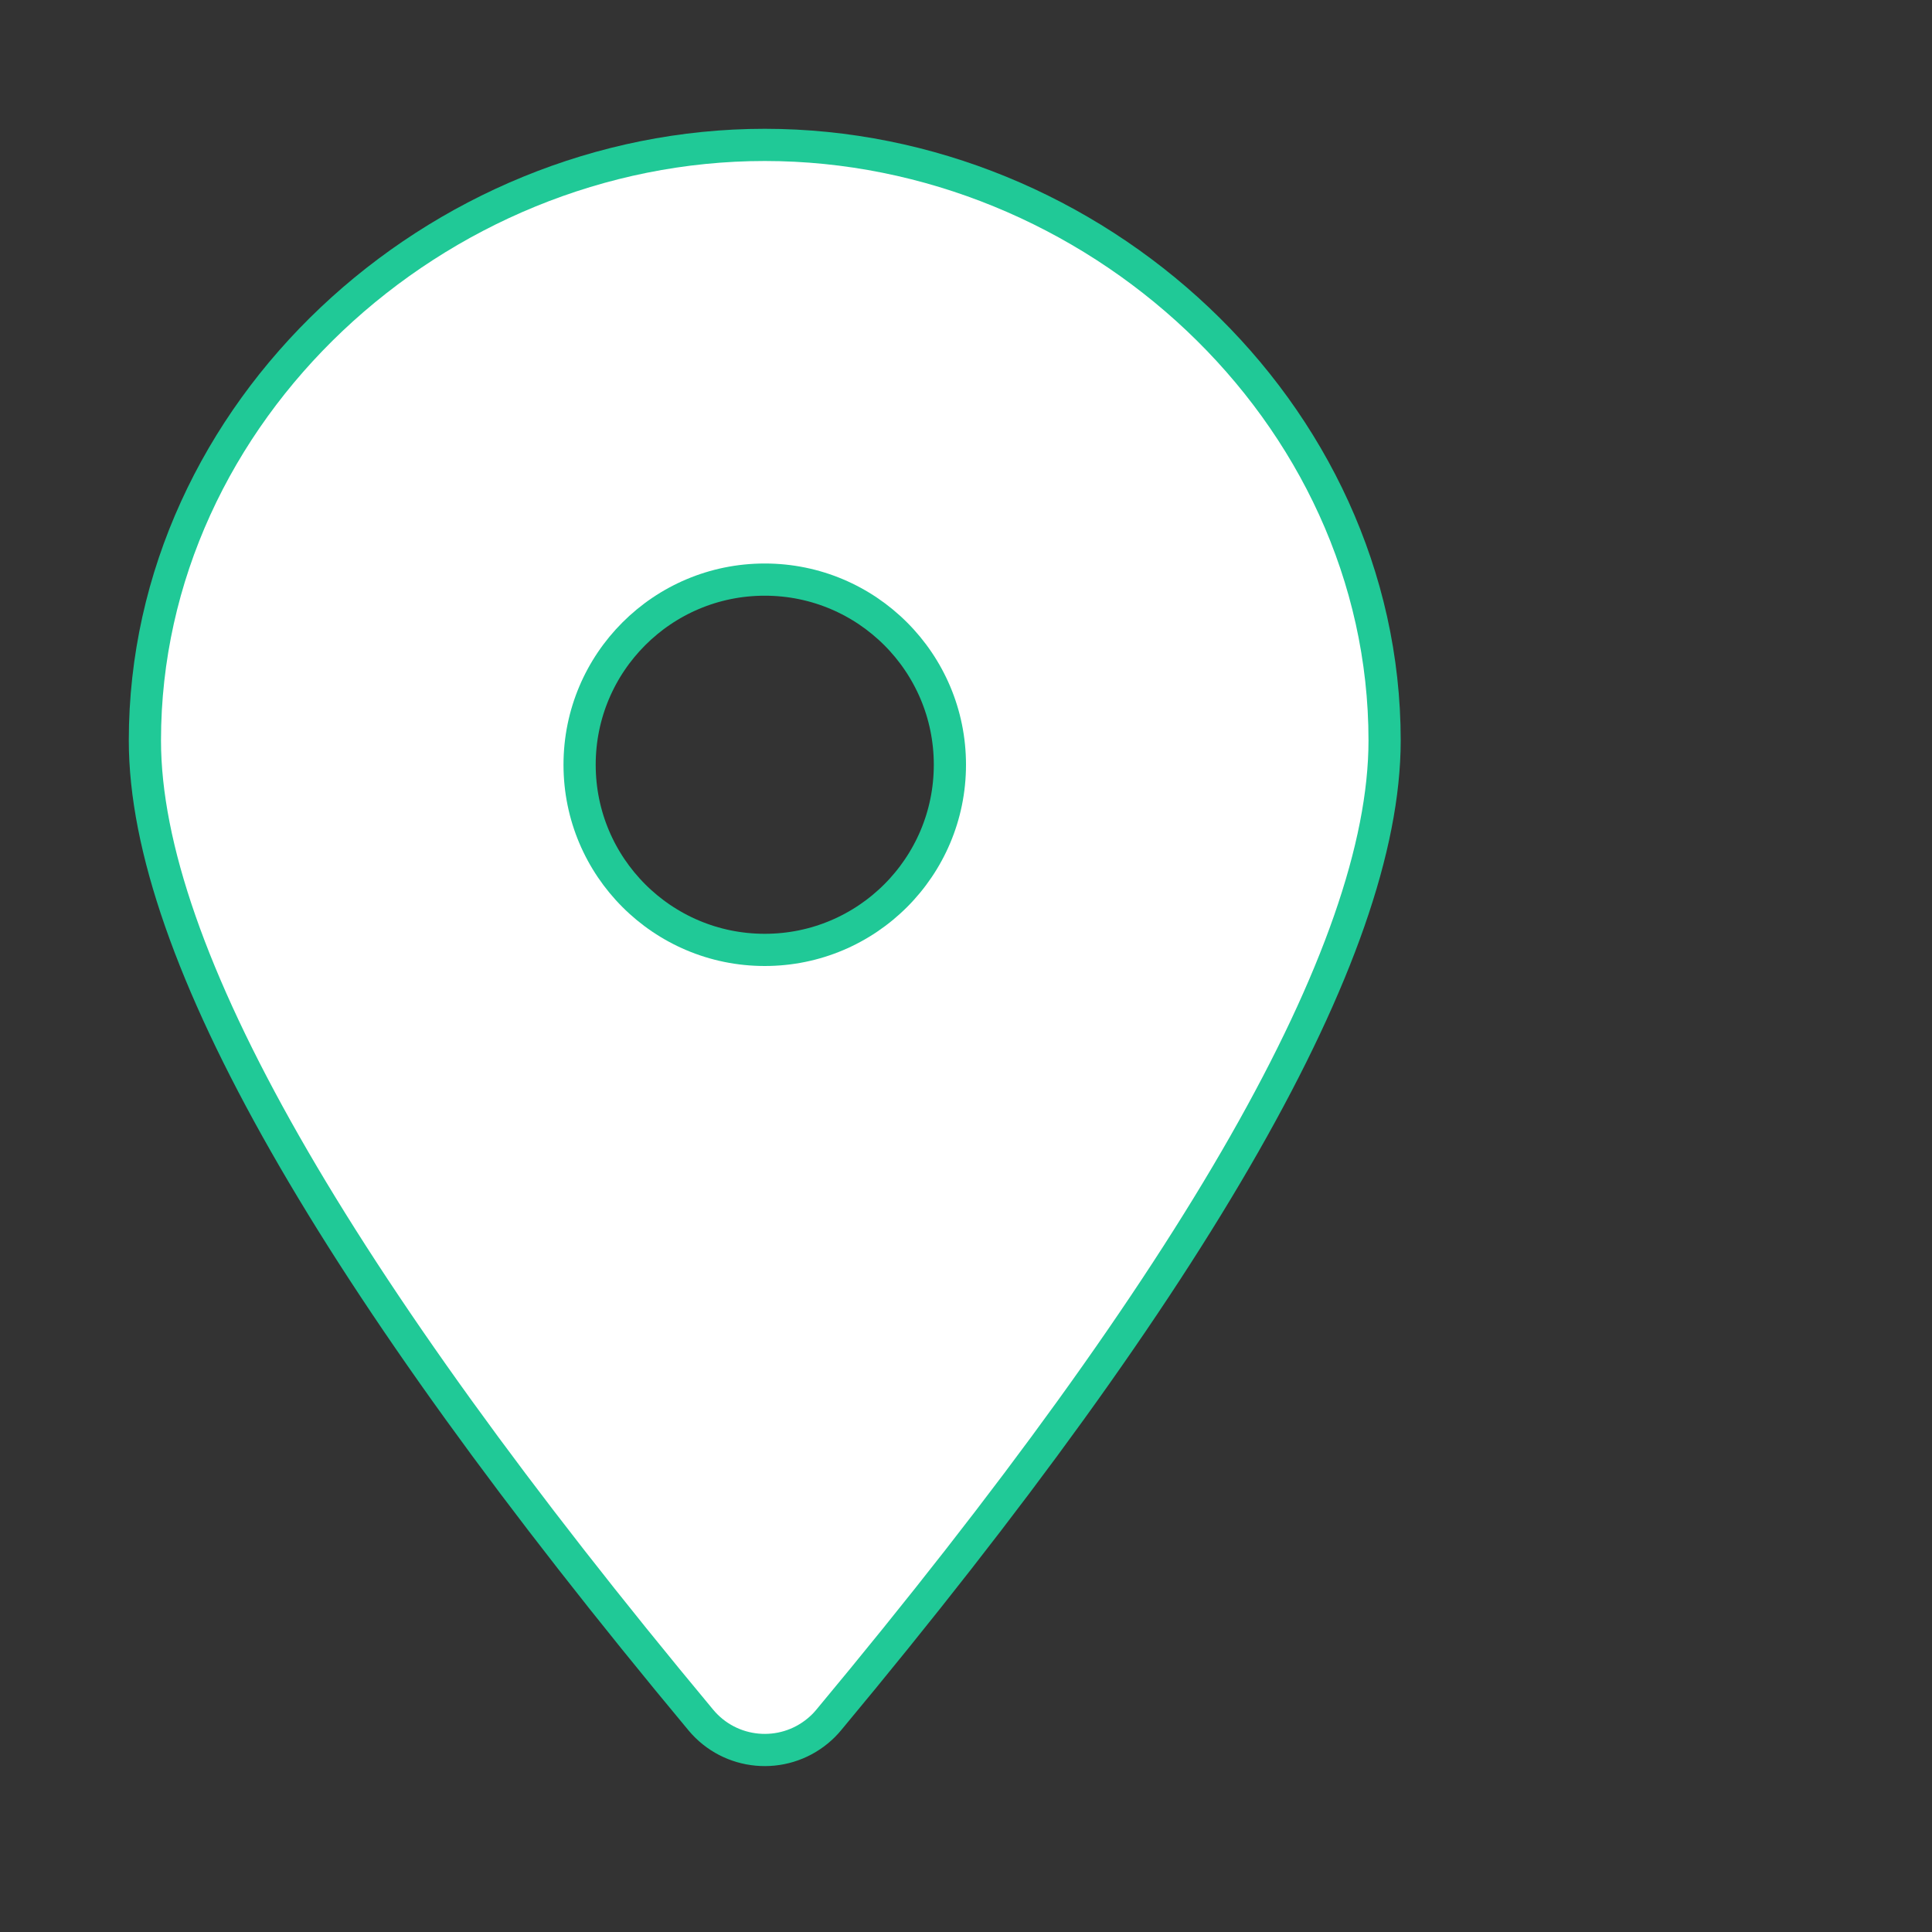 <svg width="256px" height="256px" viewBox="-2.4 -2.4 28.80 28.80" id="meteor-icon-kit__solid-map-marker" fill="none" xmlns="http://www.w3.org/2000/svg"><rect x="-2.4" y="-2.4" width="28.80" height="28.80" fill="#333333" stroke="none"/><g id="SVGRepo_bgCarrier" stroke-width="0"></g><g id="SVGRepo_tracerCarrier" stroke-linecap="round" stroke-linejoin="round" stroke="#20c997" stroke-width="0.96"><path fill-rule="evenodd" clip-rule="evenodd" d="M9.768 23.087C9.73 23.133 9.687 23.176 9.64 23.215C9.215 23.569 8.585 23.511 8.232 23.087C2.744 16.496 0 11.68 0 8.638C0 3.867 4.229 0 9 0C13.771 0 18 3.867 18 8.638C18 11.68 15.256 16.496 9.768 23.087zM9 12C10.657 12 12 10.657 12 9C12 7.343 10.657 6 9 6C7.343 6 6 7.343 6 9C6 10.657 7.343 12 9 12z" fill="#ffffff"></path></g><g id="SVGRepo_iconCarrier"><path fill-rule="evenodd" clip-rule="evenodd" d="M9.768 23.087C9.73 23.133 9.687 23.176 9.64 23.215C9.215 23.569 8.585 23.511 8.232 23.087C2.744 16.496 0 11.68 0 8.638C0 3.867 4.229 0 9 0C13.771 0 18 3.867 18 8.638C18 11.68 15.256 16.496 9.768 23.087zM9 12C10.657 12 12 10.657 12 9C12 7.343 10.657 6 9 6C7.343 6 6 7.343 6 9C6 10.657 7.343 12 9 12z" fill="#ffffff"></path></g></svg>